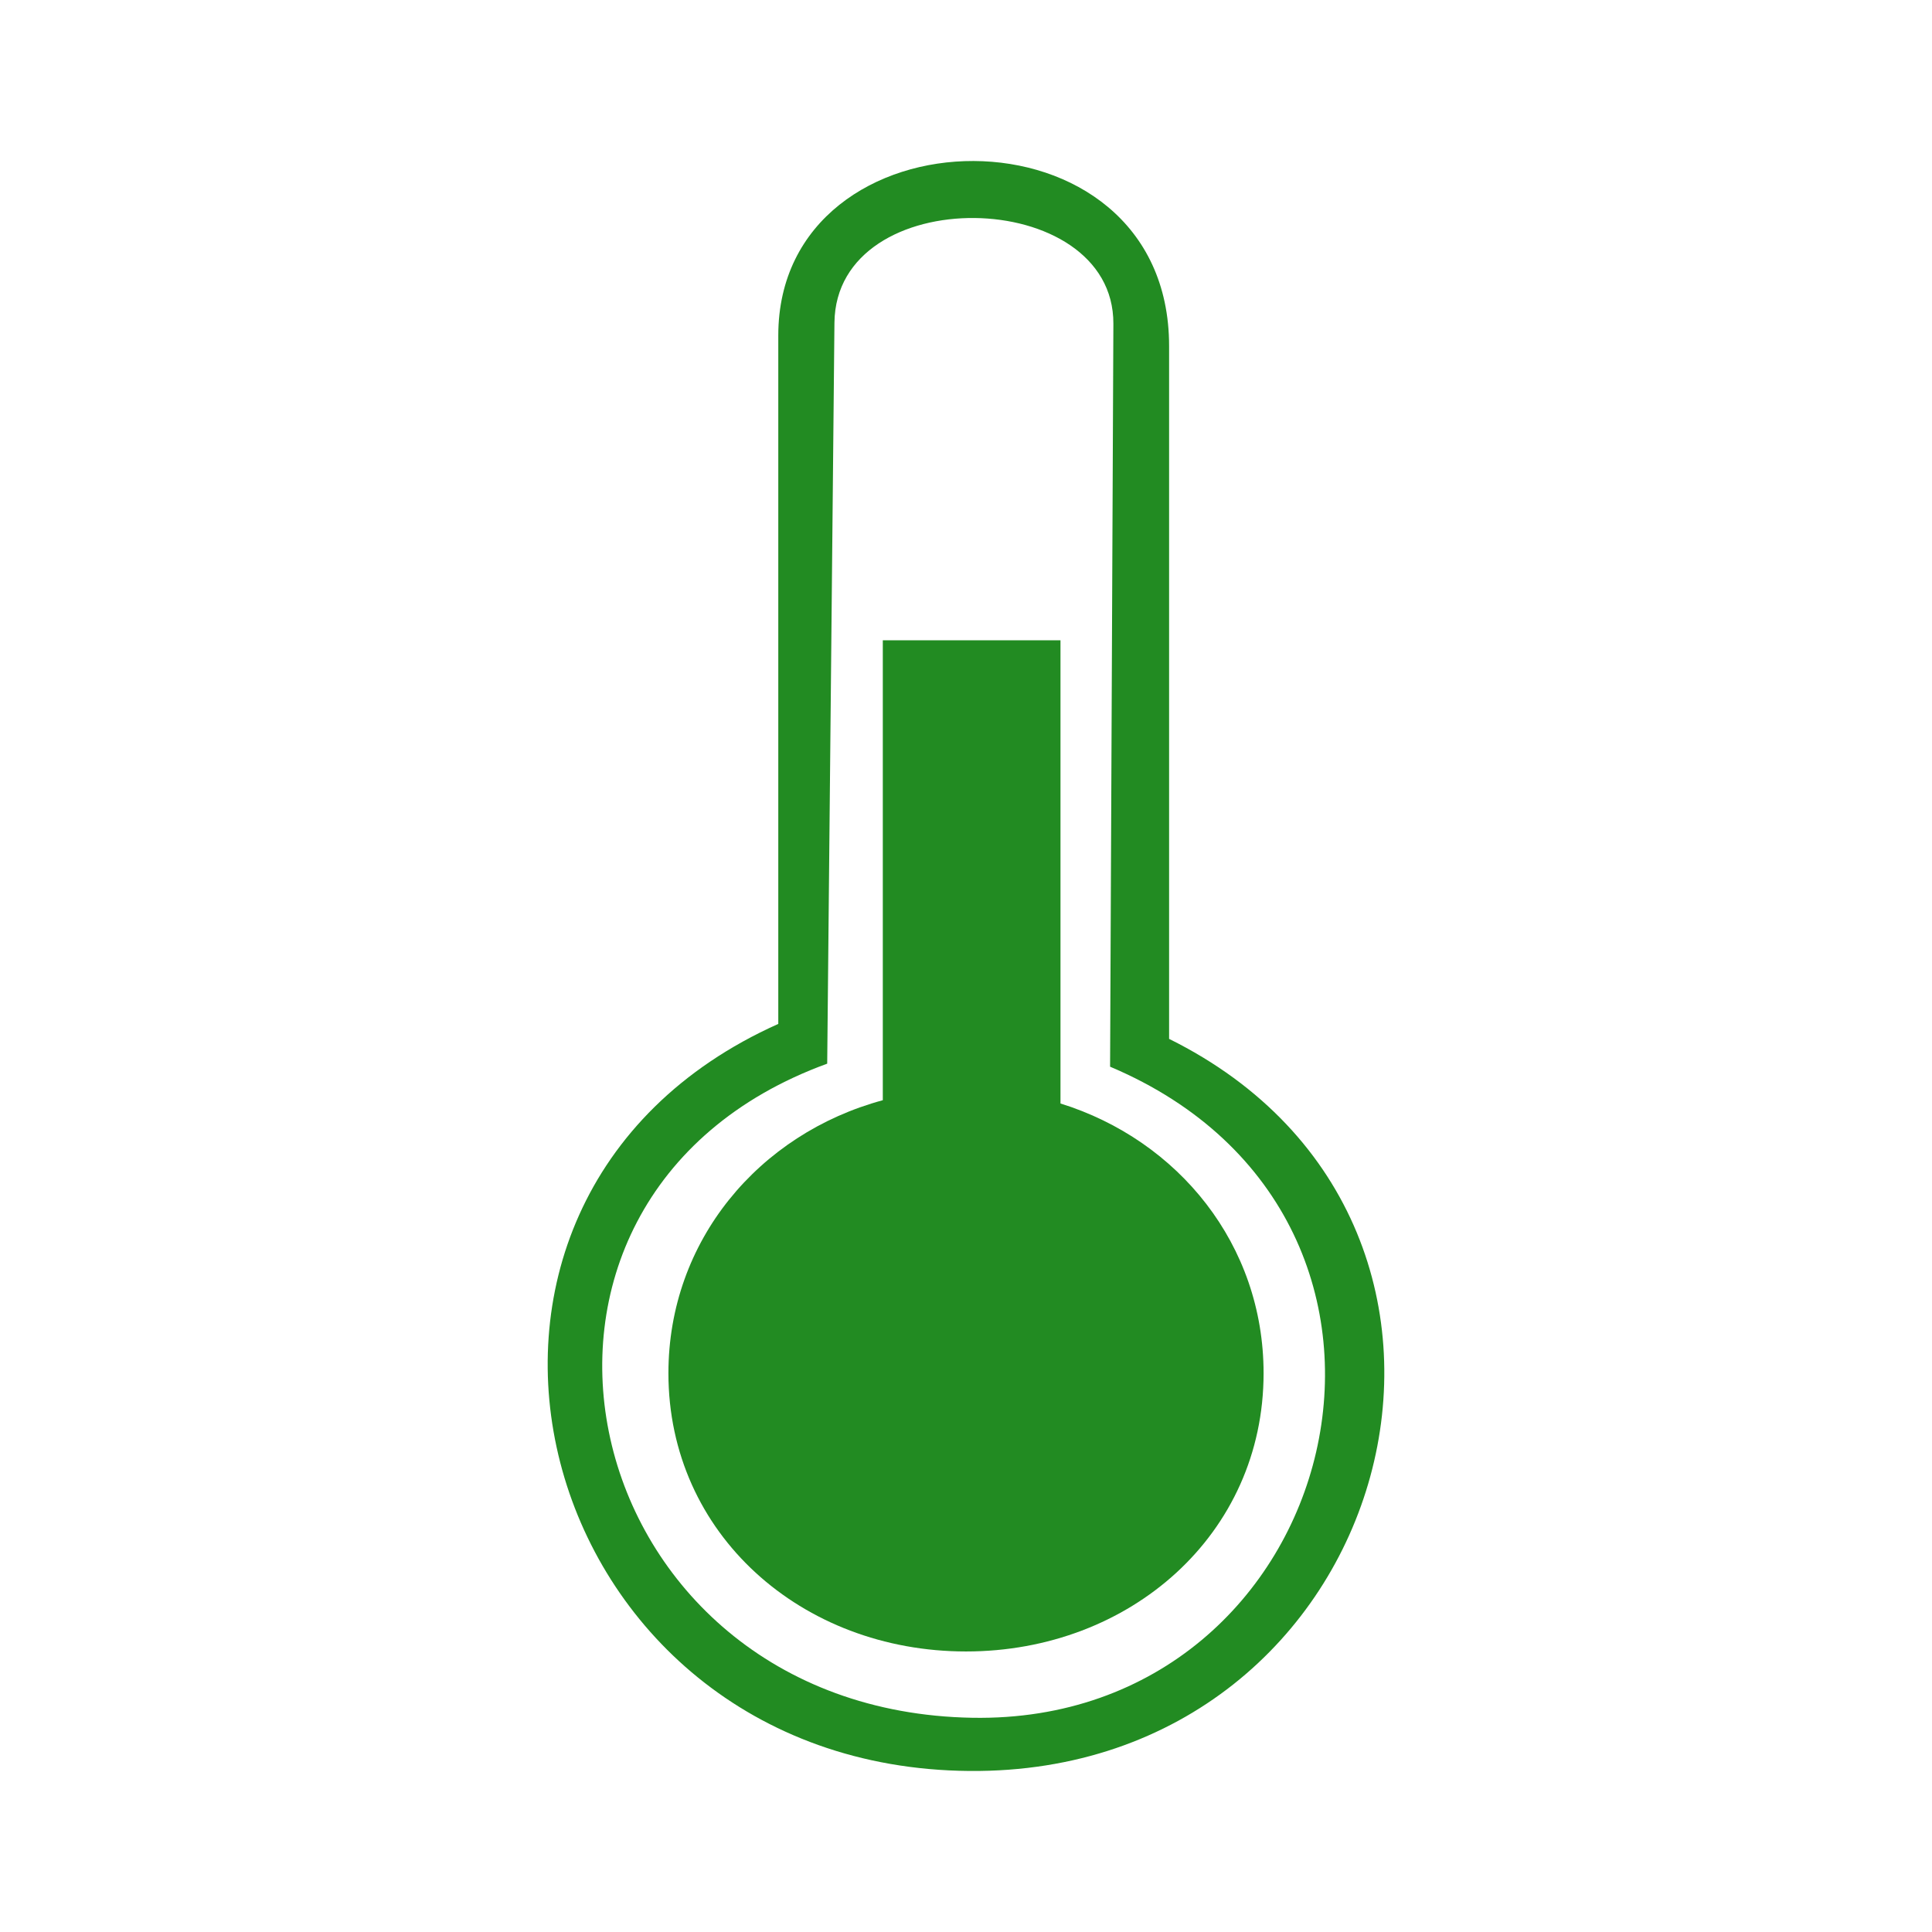 <?xml version="1.0" encoding="UTF-8"?>
<!DOCTYPE svg PUBLIC "-//W3C//DTD SVG 1.1//EN" "http://www.w3.org/Graphics/SVG/1.1/DTD/svg11.dtd">
<!-- Creator: CorelDRAW 2018 (64-Bit) -->
<svg xmlns="http://www.w3.org/2000/svg" xml:space="preserve" width="30mm" height="30mm" version="1.1" style="shape-rendering:geometricPrecision; text-rendering:geometricPrecision; image-rendering:optimizeQuality; fill-rule:evenodd; clip-rule:evenodd"
viewBox="0 0 3000 3000"
 xmlns:xlink="http://www.w3.org/1999/xlink">
 <defs>
  <style type="text/css">
   <![CDATA[
    .fil0 {fill:forestgreen}
   ]]>
  </style>
 </defs>
 <g id="Слой_x0020_1">
  <g id="_2065890648016">
   <path class="fil0" d="M1815.37 1613.16c584.96,289.89 351.69,1142.45 -310.26,1136.8 -683.59,-5.83 -911.41,-884.78 -296.59,-1160.04l0 -1068.93c0,-358.35 606.85,-369.66 606.85,16.23l0 1075.94zm-91.64 43.2c561.74,237.37 362.84,1020.99 -213.8,1010.99 -623.25,-10.79 -800.95,-806.16 -225.45,-1015.69l11.24 -1150.38c2.15,-221.15 434.06,-213.35 433.13,1.52l-5.12 1153.56z"/>
   <path class="fil0" d="M1646.71 1713.48c183.28,57.14 315.38,219.3 315.38,418.84 0,249.73 -206.92,432.06 -462.1,432.06 -255.18,0 -462.08,-182.33 -462.08,-432.06 0,-205.85 140.61,-371.9 332.9,-423.92l0 -714.13 275.9 0 0 719.21z"/>
  </g>
 </g>
</svg>
